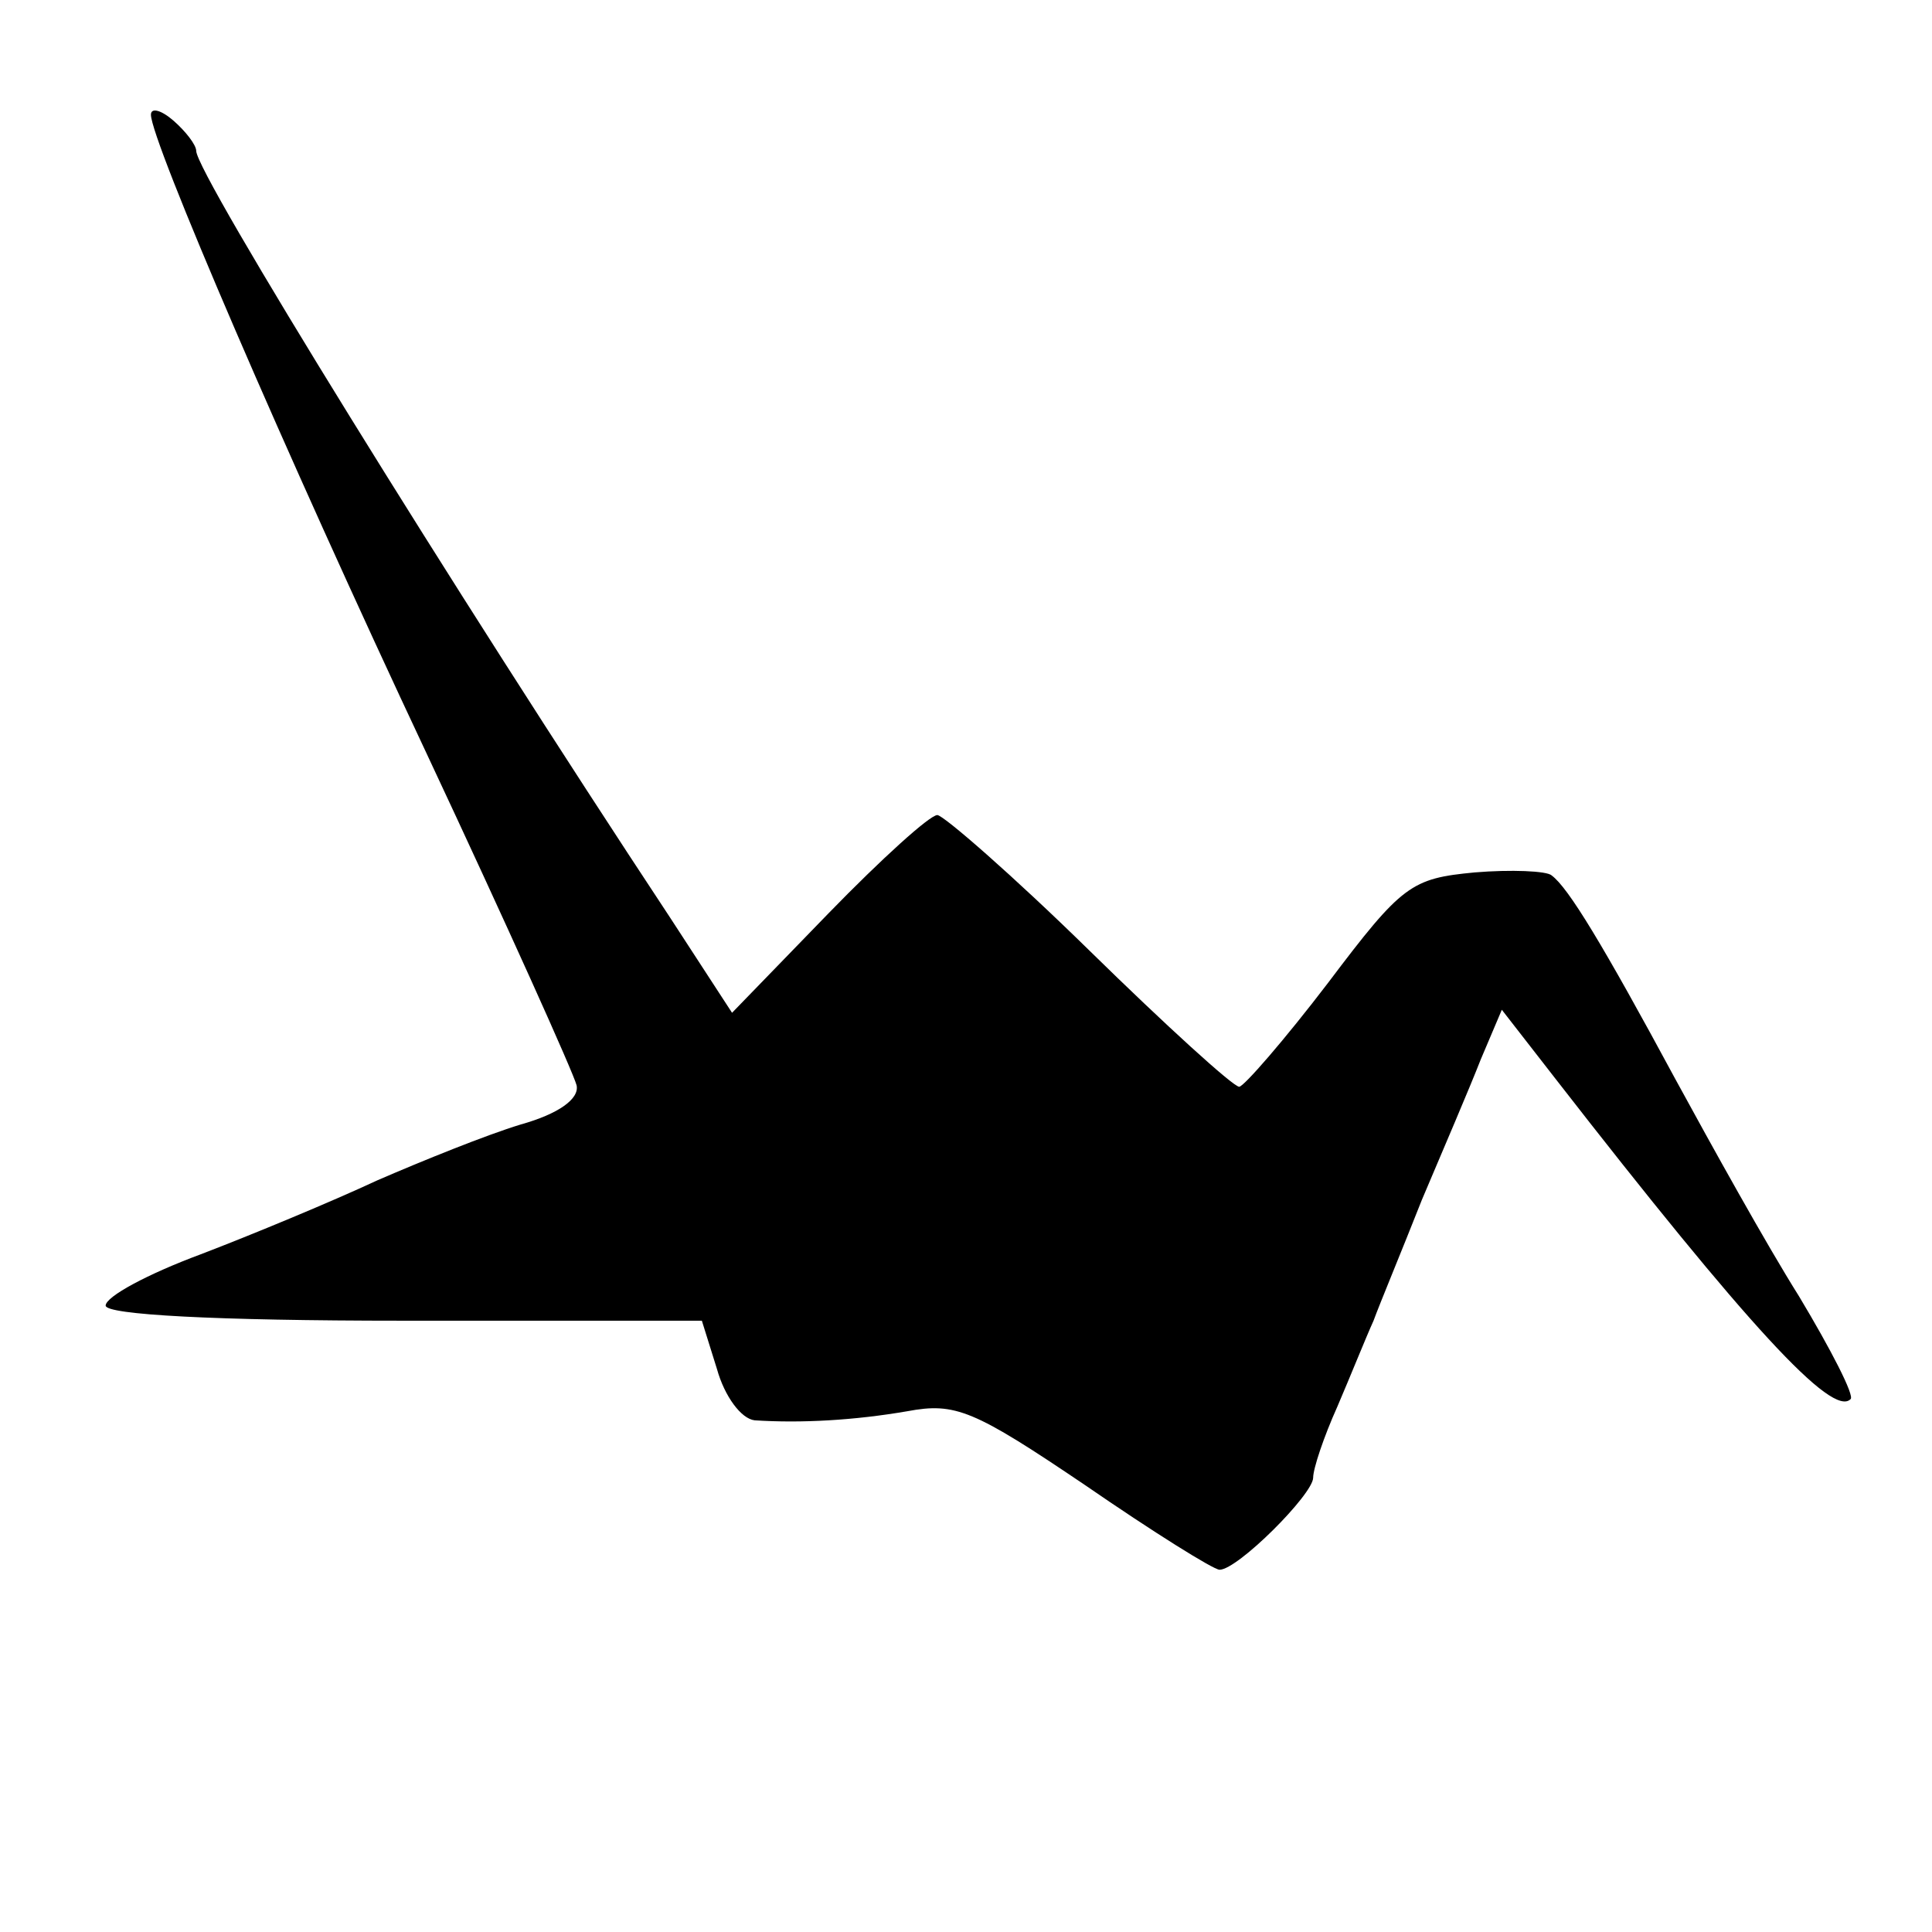 <?xml version="1.0" standalone="no"?>
<!DOCTYPE svg PUBLIC "-//W3C//DTD SVG 20010904//EN"
 "http://www.w3.org/TR/2001/REC-SVG-20010904/DTD/svg10.dtd">
<svg version="1.0" xmlns="http://www.w3.org/2000/svg"
 width="128pt" height="128pt" viewBox="0 0 128 128"
 preserveAspectRatio="xMidYMid meet">
<g transform="translate(0,128) scale(0.1,-0.1)"
fill="#000000" stroke="none">
<path d="M100 1204 c0 -17 88 -222 183 -424 53 -113 97 -211 99 -219 2 -9 -12
-19 -37 -26 -23 -7 -65 -24 -95 -37 -30 -14 -83 -36 -117 -49 -35 -13 -63 -28
-63 -34 0 -6 72 -10 197 -10 l198 0 10 -32 c5 -18 16 -33 25 -34 31 -2 66 0
101 6 32 6 44 1 118 -49 45 -31 85 -56 89 -56 12 0 62 50 62 61 0 6 7 27 16
47 9 21 19 46 24 57 4 11 19 47 32 80 14 33 32 75 39 93 l14 33 35 -45 c129
-166 184 -225 196 -213 3 2 -13 33 -34 68 -22 35 -58 100 -82 144 -48 89 -71
127 -82 135 -3 3 -27 4 -51 2 -42 -4 -48 -8 -97 -73 -29 -38 -56 -69 -59 -69
-4 0 -49 41 -99 90 -51 50 -97 90 -101 90 -5 0 -37 -29 -72 -65 l-64 -66 -41
63 c-146 221 -314 493 -314 508 0 4 -7 13 -15 20 -8 7 -15 9 -15 4z"/>
</g>
</svg>
